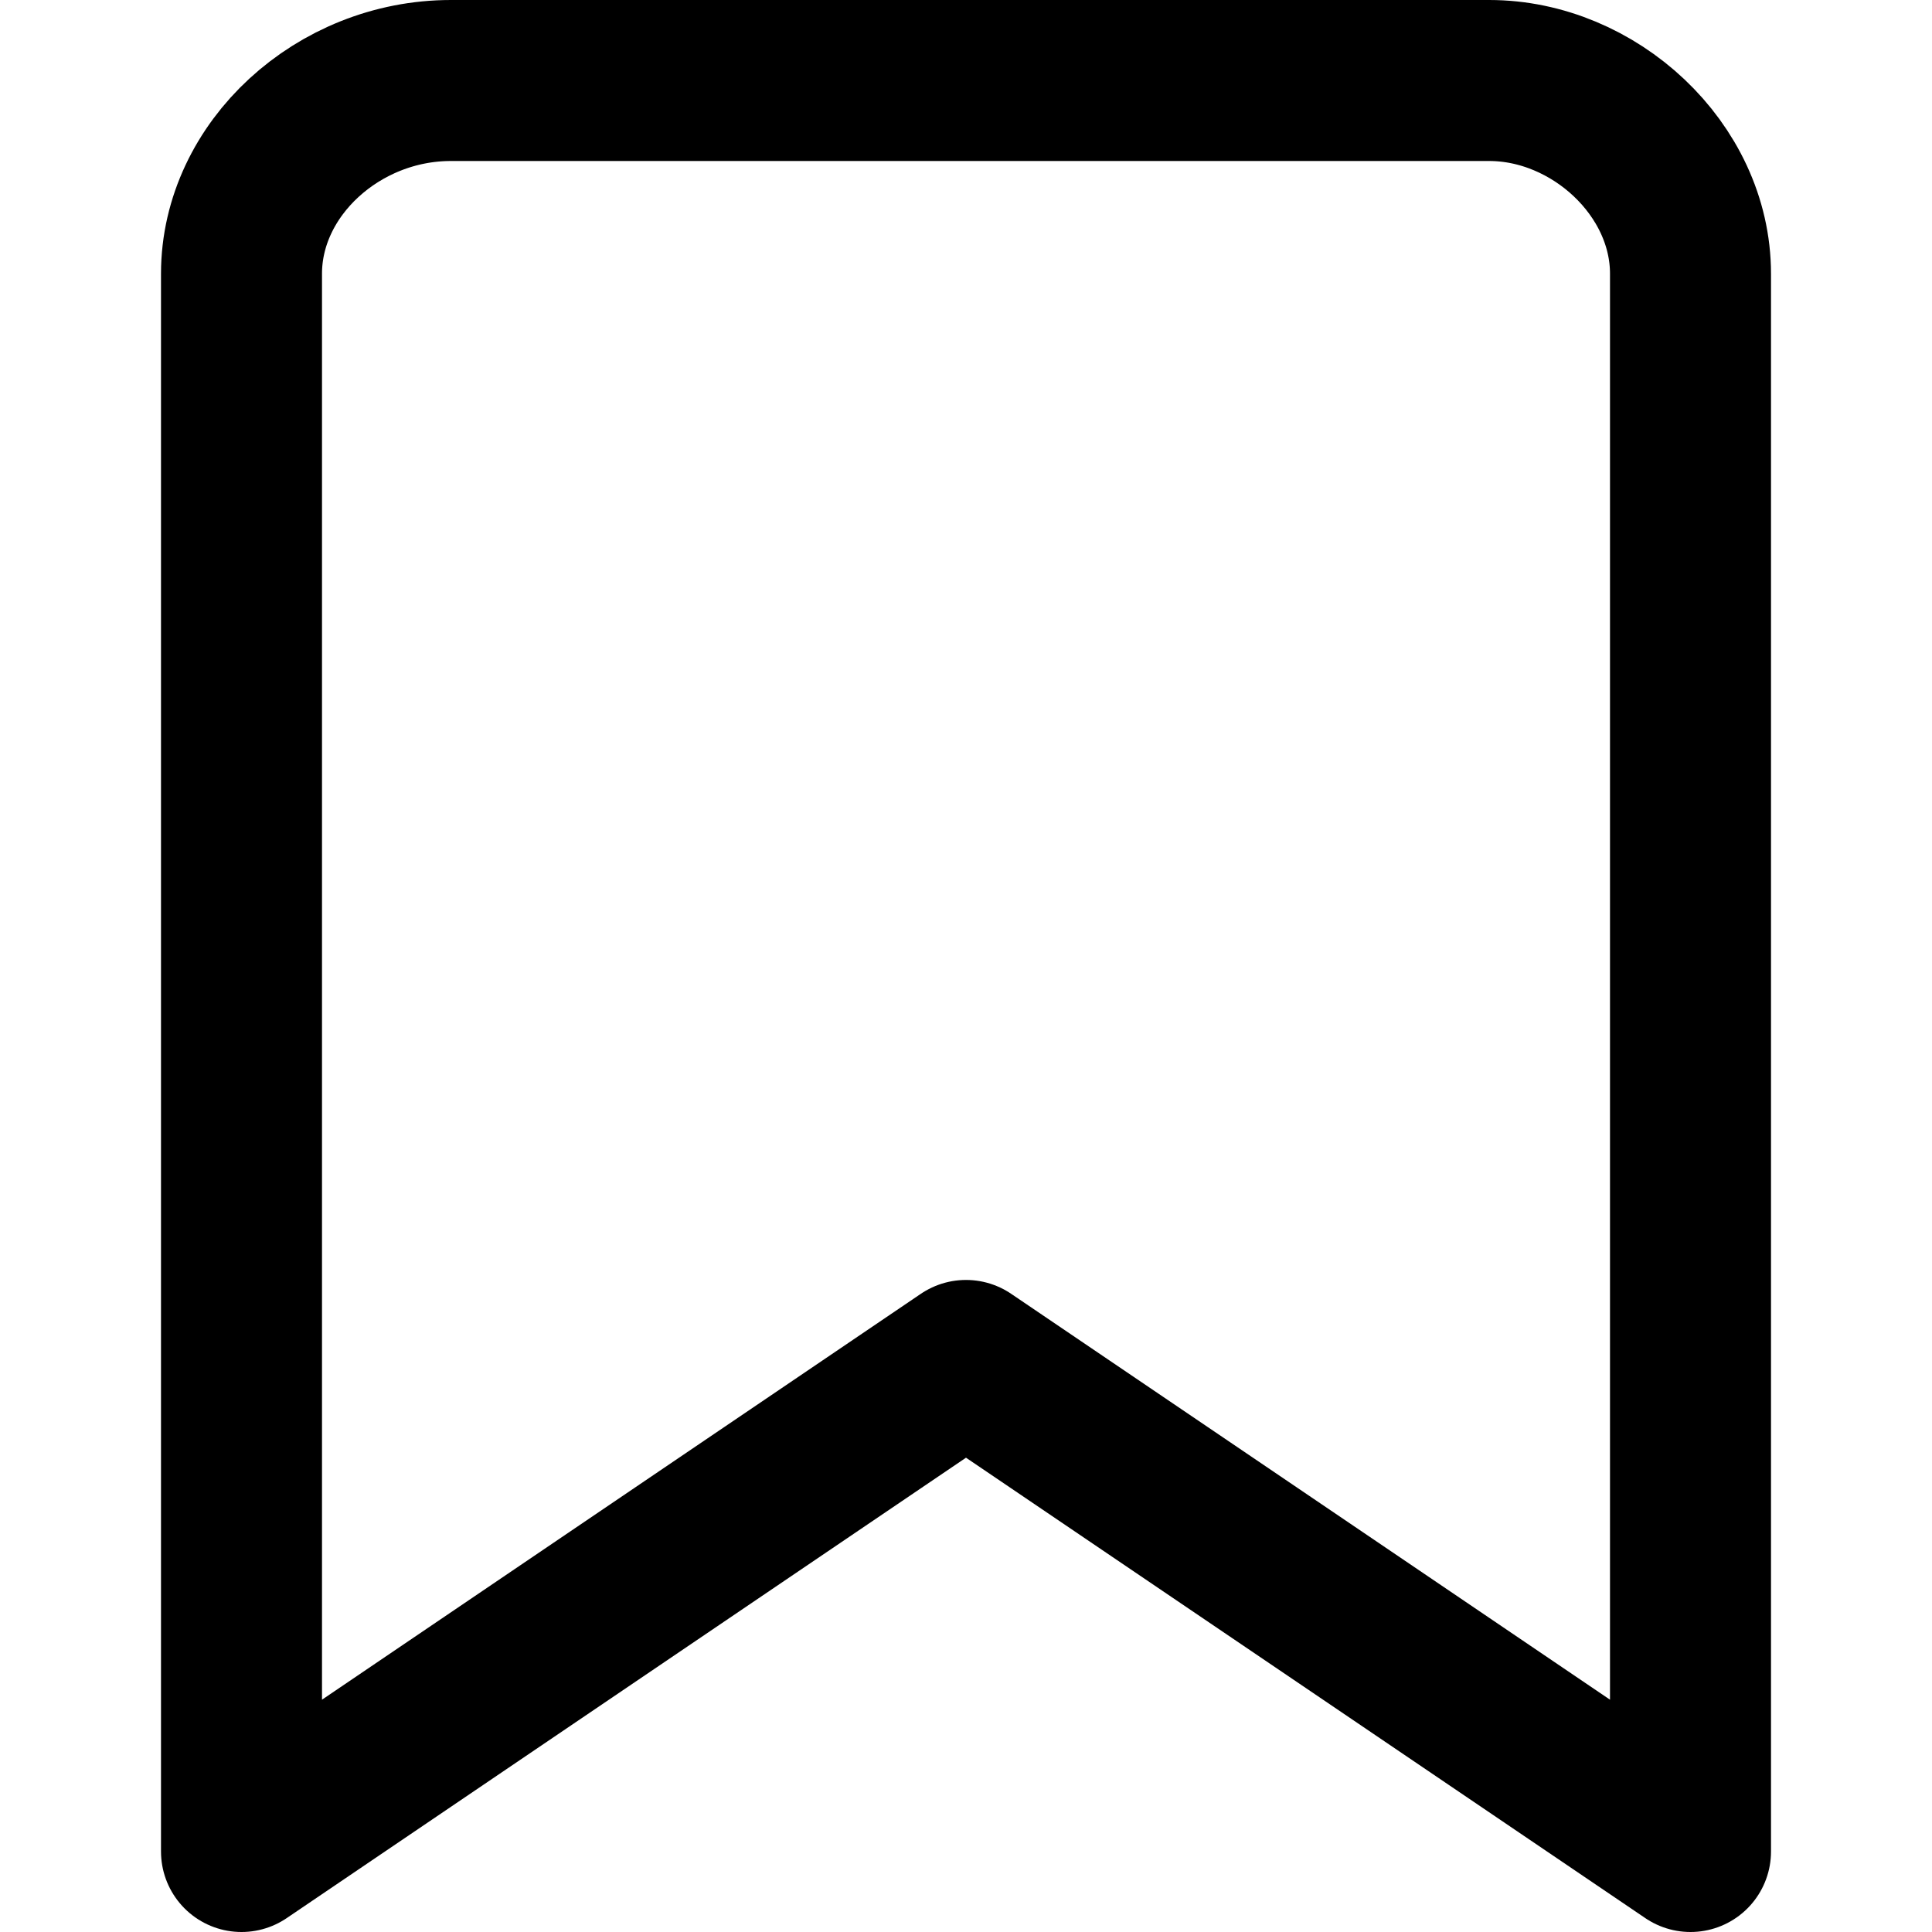 <svg id="twrp-tax-fe-b-ol" xmlns="http://www.w3.org/2000/svg" viewBox="0 0 24 24"><path style="fill:none;stroke:currentColor;stroke-width:2;stroke-linecap:round;stroke-linejoin:round;" d="M21,23l-9-6.1L3,23V3.4C3,2.1,4.2,1,5.6,1h12.9C19.8,1,21,2.1,21,3.4V23z"/></svg>
